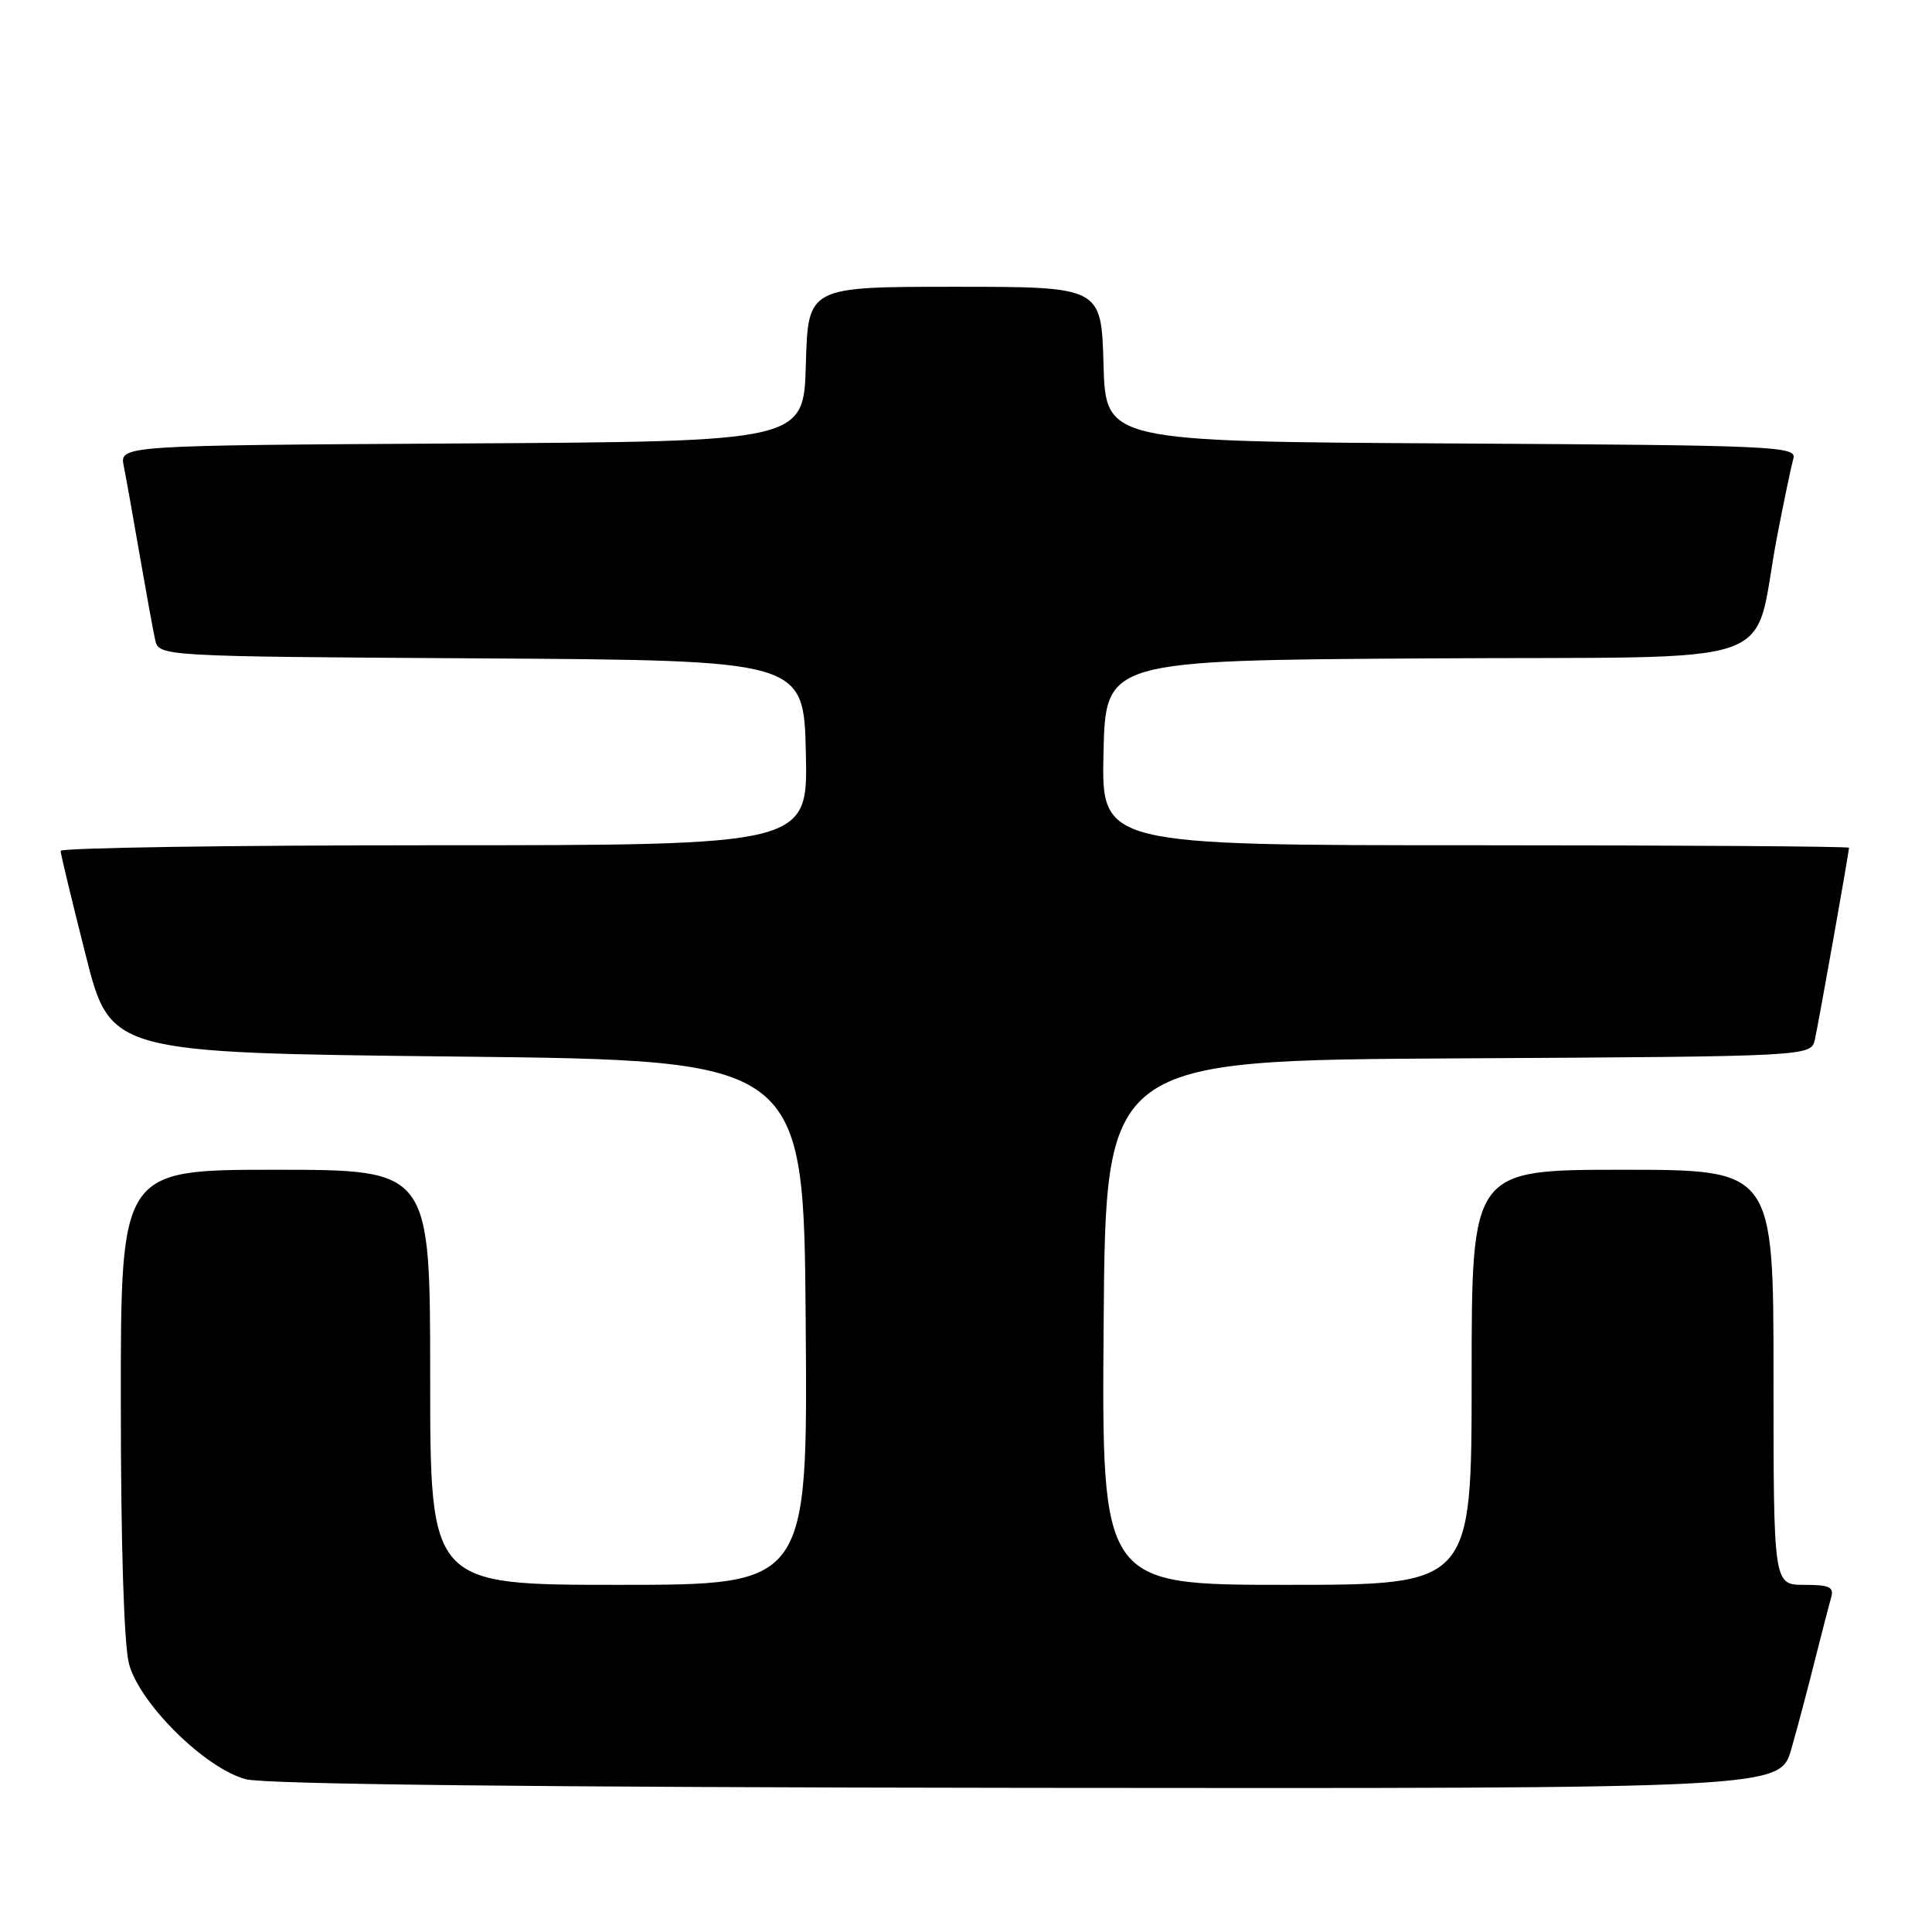 <?xml version="1.0" encoding="UTF-8" standalone="no"?>
<!DOCTYPE svg PUBLIC "-//W3C//DTD SVG 1.1//EN" "http://www.w3.org/Graphics/SVG/1.1/DTD/svg11.dtd" >
<svg xmlns="http://www.w3.org/2000/svg" xmlns:xlink="http://www.w3.org/1999/xlink" version="1.1" viewBox="0 0 256 256">
 <g >
 <path fill="currentColor"
d=" M 237.36 231.75 C 238.19 228.86 239.59 223.57 240.48 220.00 C 241.38 216.43 242.34 212.71 242.62 211.75 C 243.05 210.29 242.47 210.00 239.07 210.00 C 235.00 210.00 235.00 210.00 235.00 182.50 C 235.00 155.00 235.00 155.00 215.00 155.00 C 195.00 155.00 195.00 155.00 195.00 182.50 C 195.00 210.00 195.00 210.00 170.49 210.00 C 145.97 210.00 145.97 210.00 146.24 175.25 C 146.50 140.50 146.50 140.50 193.23 140.24 C 239.97 139.98 239.97 139.98 240.48 137.74 C 240.98 135.51 245.00 112.95 245.00 112.33 C 245.00 112.15 222.71 112.00 195.47 112.00 C 145.94 112.00 145.94 112.00 146.22 99.75 C 146.50 87.50 146.50 87.50 189.21 87.24 C 237.81 86.94 232.03 88.97 235.49 71.00 C 236.39 66.33 237.36 61.72 237.63 60.76 C 238.10 59.13 235.30 59.00 192.31 58.76 C 146.50 58.50 146.50 58.50 146.22 48.25 C 145.93 38.00 145.93 38.00 126.50 38.00 C 107.07 38.00 107.07 38.00 106.78 48.25 C 106.50 58.50 106.50 58.50 61.17 58.76 C 15.85 59.02 15.85 59.02 16.40 61.76 C 16.70 63.27 17.65 68.55 18.50 73.50 C 19.36 78.45 20.28 83.51 20.55 84.74 C 21.03 86.98 21.03 86.98 63.77 87.24 C 106.50 87.50 106.50 87.50 106.78 99.75 C 107.06 112.00 107.06 112.00 57.53 112.00 C 30.29 112.00 8.01 112.34 8.03 112.75 C 8.04 113.16 9.53 119.35 11.34 126.50 C 14.62 139.50 14.62 139.50 60.56 140.00 C 106.50 140.50 106.50 140.50 106.76 175.25 C 107.03 210.00 107.03 210.00 82.01 210.00 C 57.00 210.00 57.00 210.00 57.00 182.50 C 57.00 155.00 57.00 155.00 36.50 155.00 C 16.00 155.00 16.00 155.00 16.01 185.75 C 16.01 204.83 16.43 218.02 17.10 220.50 C 18.55 225.80 27.21 234.34 32.59 235.76 C 35.14 236.43 71.02 236.83 136.18 236.90 C 235.86 237.00 235.86 237.00 237.36 231.75 Z "/>
</g>
</svg>